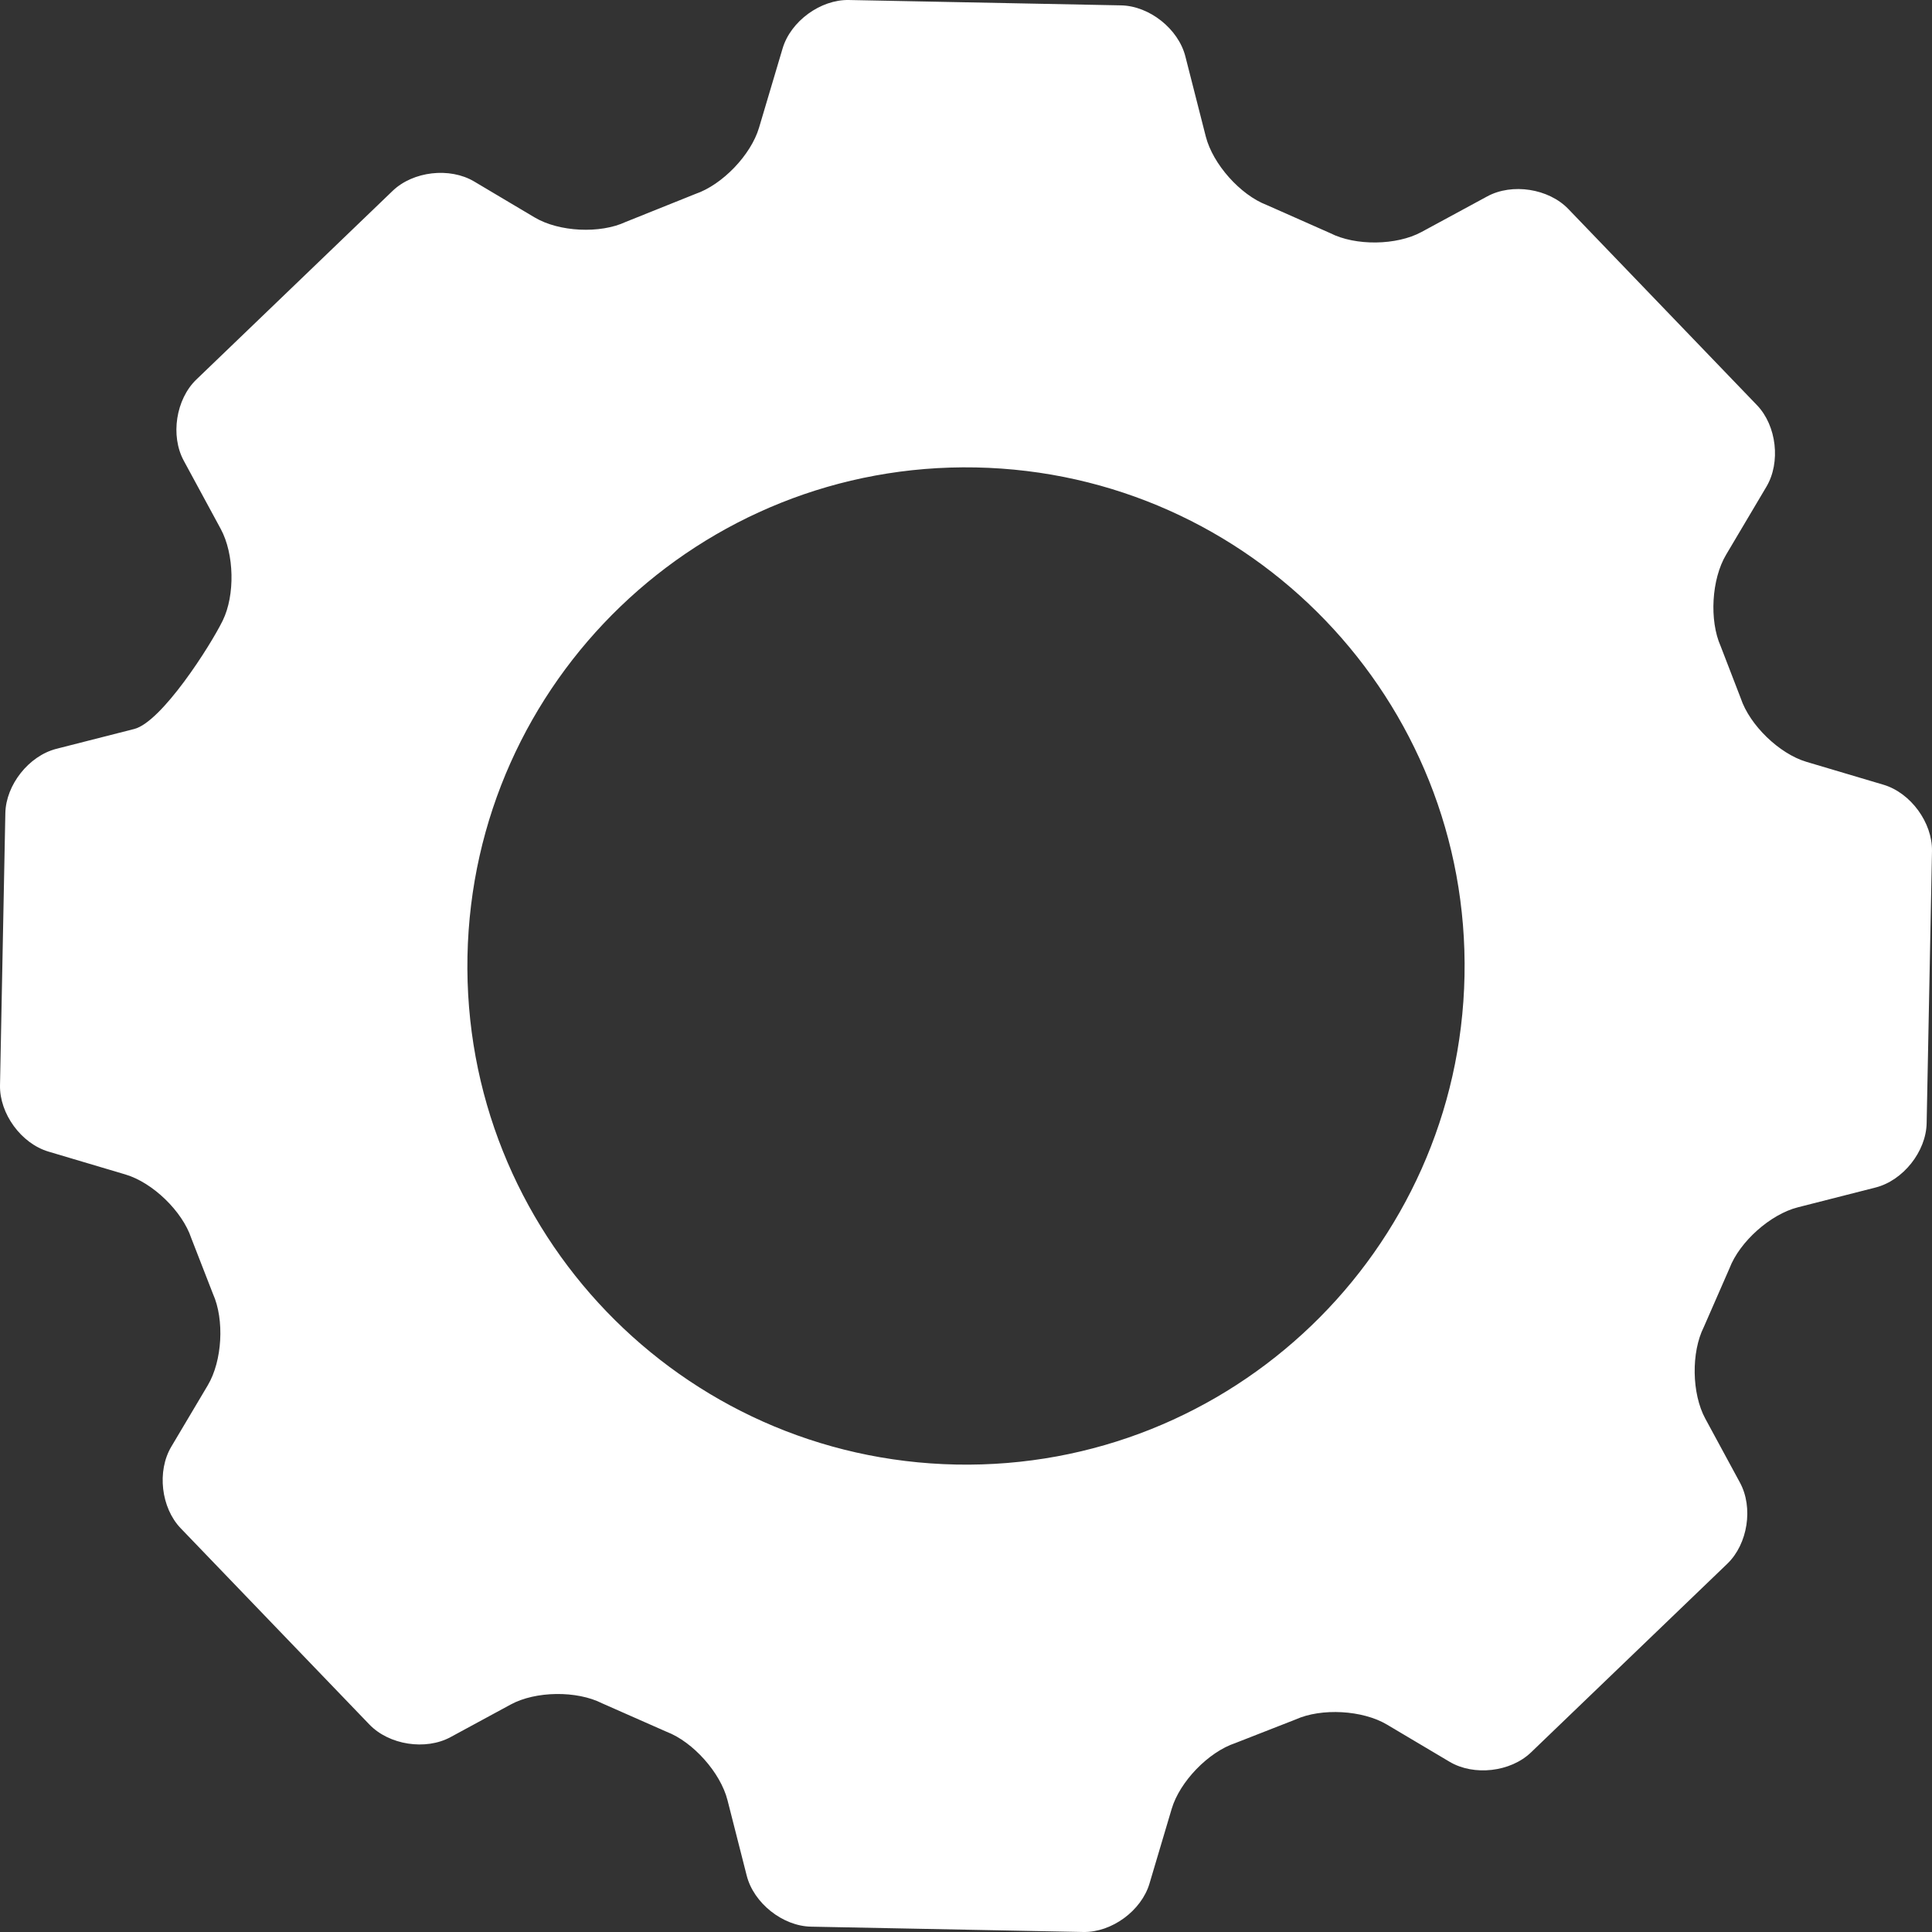 <svg width="199" height="199" viewBox="0 0 199 199" fill="none" xmlns="http://www.w3.org/2000/svg">
<rect x="0" y="0" width="199" height="199" fill="#333333" stroke="none"/>
<path d="M194.005 80.83L186.072 78.473C183.271 77.643 180.223 74.693 179.3 71.922L177.233 66.564C176.046 63.896 176.294 59.655 177.787 57.144L181.942 50.137C183.434 47.626 182.998 43.846 180.977 41.739L161.543 21.528C159.517 19.421 155.757 18.834 153.189 20.229L146.419 23.896C143.849 25.289 139.617 25.342 137.014 24.013L130.475 21.117C127.745 20.072 124.925 16.898 124.2 14.065L122.094 5.805C121.373 2.975 118.394 0.611 115.472 0.553L87.433 0.001C84.513 -0.057 81.441 2.19 80.61 4.989L78.18 13.16C77.346 15.961 74.404 19.027 71.639 19.973L64.453 22.857C61.81 24.096 57.583 23.89 55.073 22.398L48.838 18.693C46.324 17.2 42.544 17.636 40.438 19.664L20.221 39.096C18.119 41.119 17.535 44.881 18.926 47.449L22.739 54.486C24.131 57.057 24.224 61.3 22.943 63.916C21.663 66.532 16.655 74.368 13.822 75.088L5.805 77.131C2.975 77.854 0.609 80.836 0.551 83.757L0.001 111.791C-0.056 114.714 2.19 117.784 4.99 118.616L12.923 120.975C15.726 121.805 18.776 124.755 19.701 127.528L21.936 133.272C23.134 135.941 22.896 140.177 21.401 142.689L17.643 149.014C16.149 151.529 16.587 155.308 18.613 157.415L38.048 177.627C40.074 179.735 43.833 180.32 46.405 178.928L52.608 175.566C55.177 174.172 59.413 174.122 62.017 175.445L68.657 178.375C71.385 179.418 74.214 182.585 74.933 185.42L76.914 193.195C77.636 196.029 80.616 198.393 83.538 198.45L111.575 198.999C114.498 199.058 117.566 196.813 118.399 194.011L120.685 186.319C121.514 183.515 124.464 180.464 127.238 179.54L133.449 177.11C136.113 175.907 140.351 176.142 142.86 177.636L149.308 181.465C151.82 182.959 155.602 182.522 157.705 180.494L177.922 161.063C180.027 159.035 180.612 155.277 179.218 152.71L175.643 146.111C174.253 143.542 174.183 139.3 175.495 136.688L178.14 130.641C179.178 127.906 182.343 125.078 185.175 124.358L193.195 122.314C196.023 121.592 198.391 118.614 198.448 115.691L198.999 87.655C199.05 84.737 196.803 81.663 194.005 80.83ZM98.49 150.851C70.134 150.293 47.594 126.85 48.151 98.493C48.709 70.131 72.152 47.59 100.508 48.147C128.866 48.705 151.405 72.151 150.848 100.511C150.29 128.87 126.848 151.409 98.49 150.851Z" fill="white"/>
</svg>
